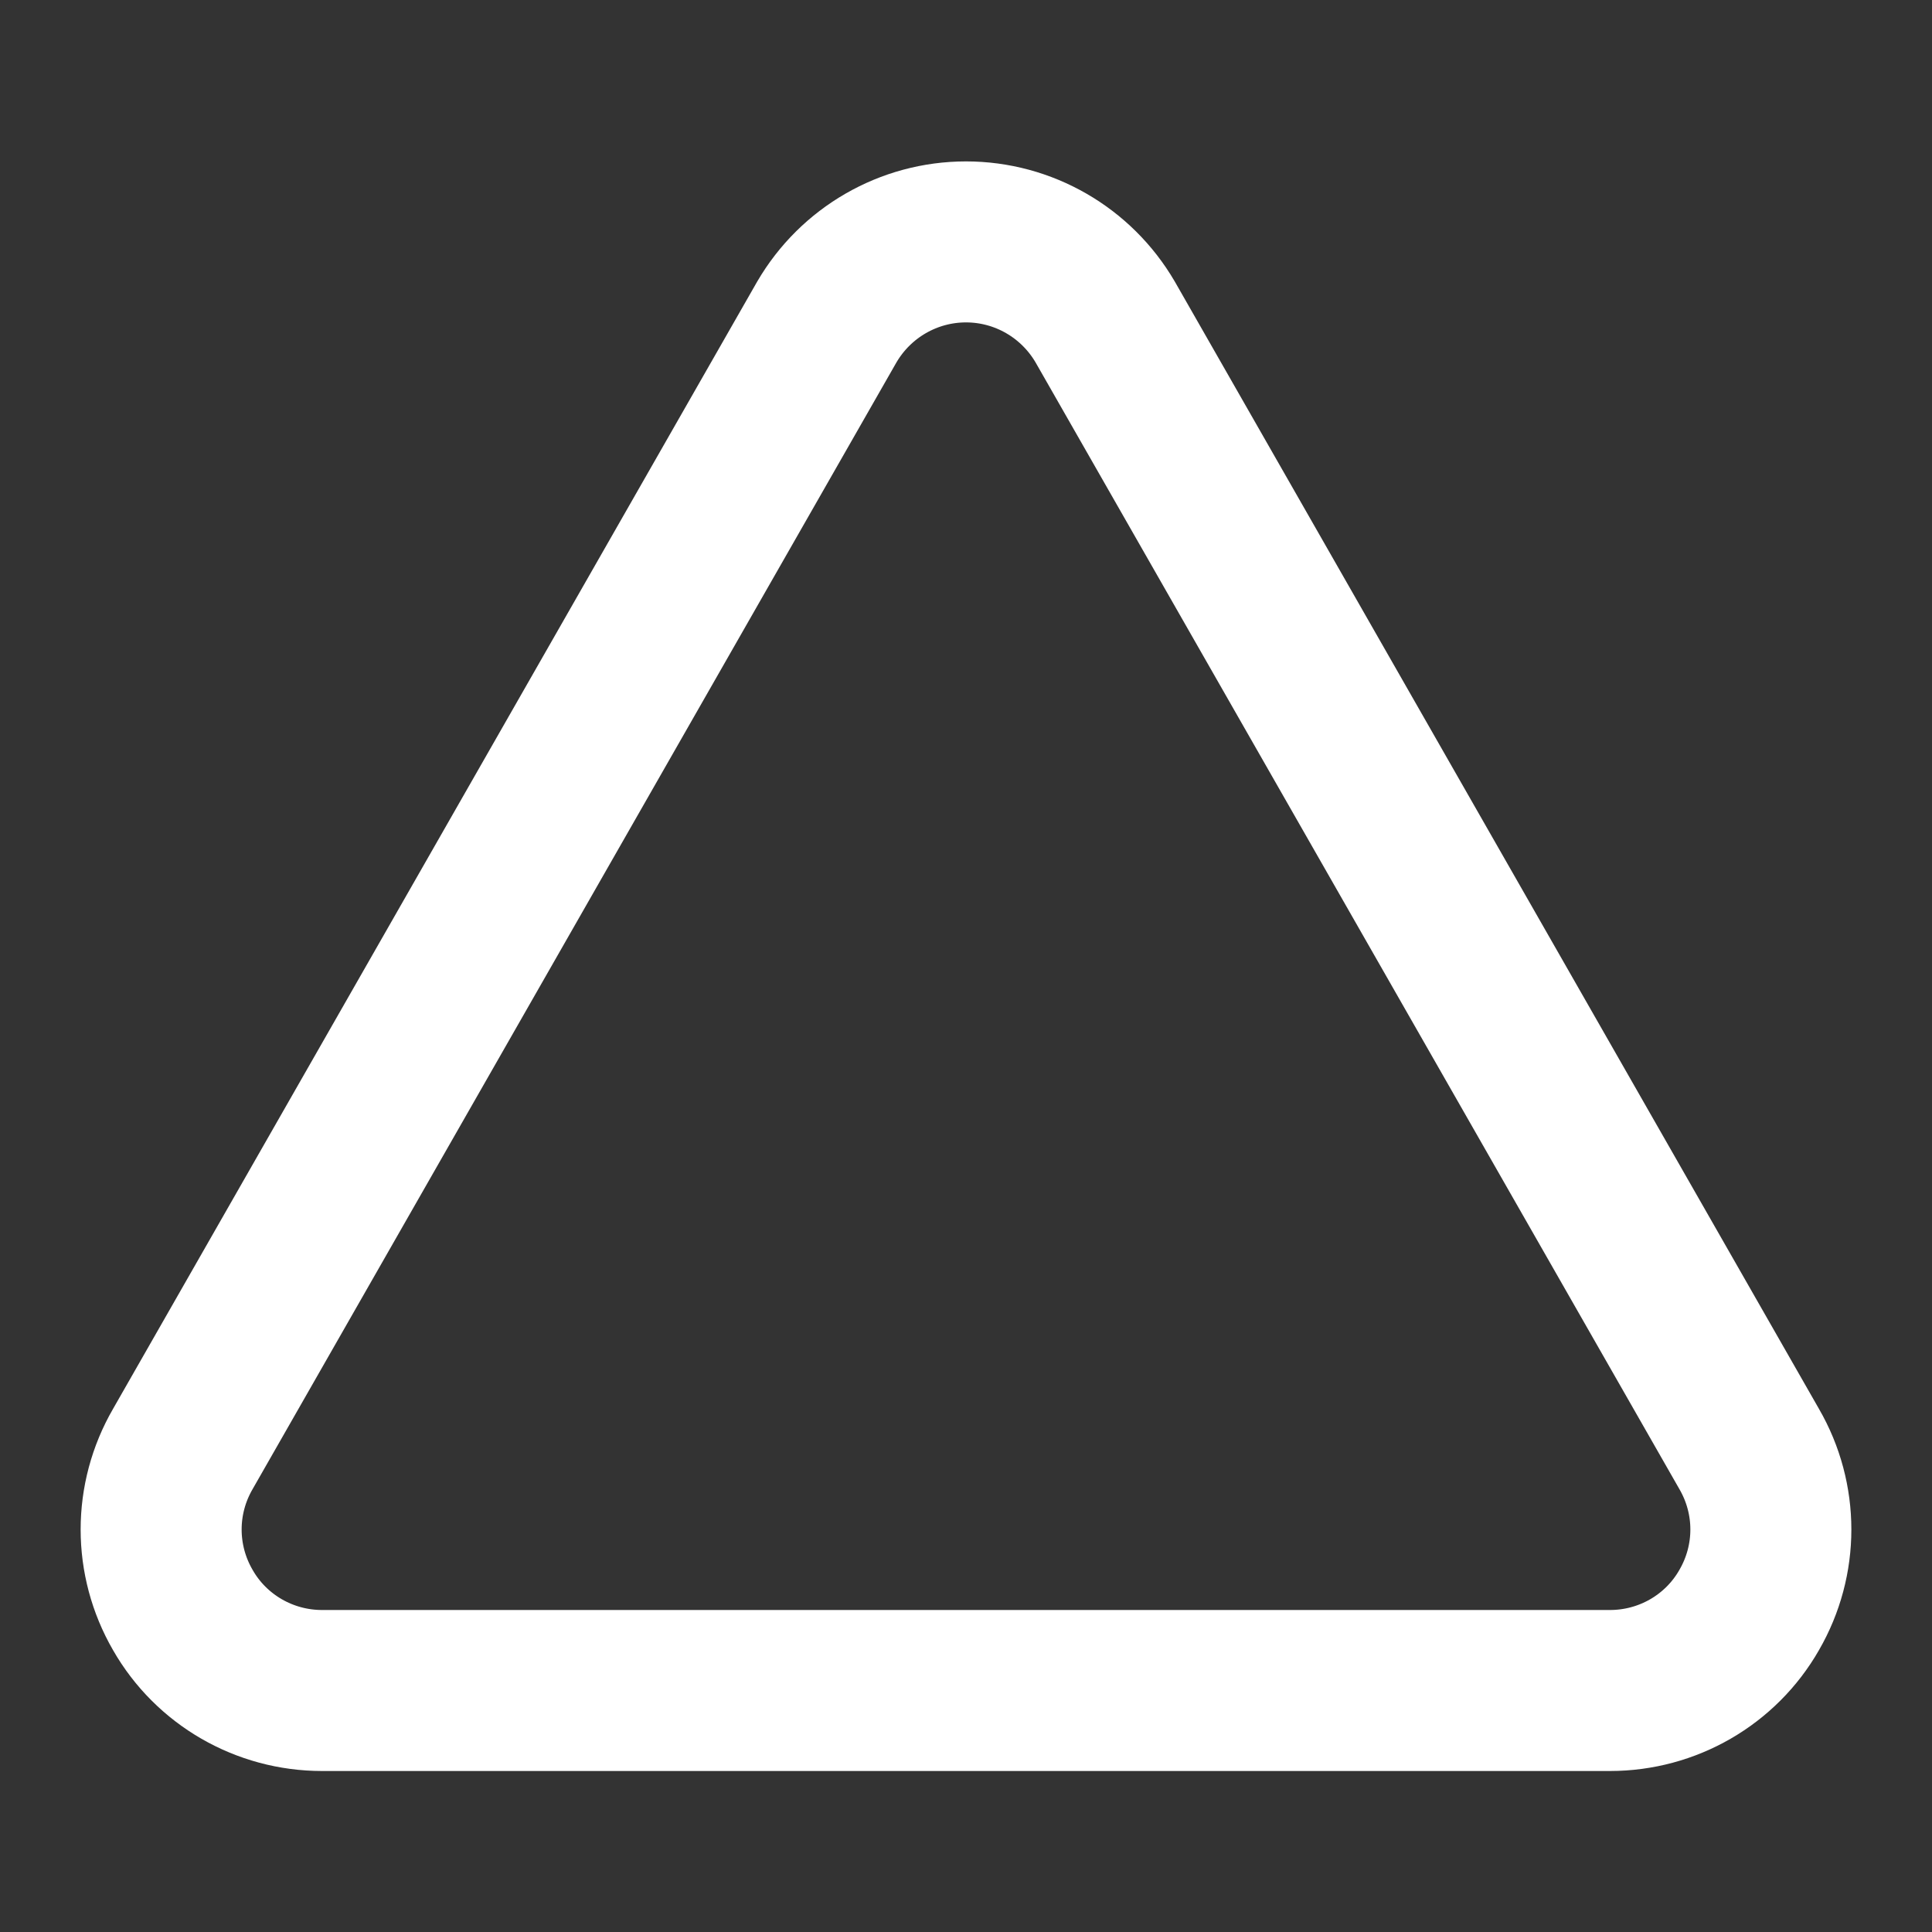 <svg height="18" viewBox="0 0 18 18" width="18" xmlns="http://www.w3.org/2000/svg"><rect x="0" y="0" width="18" height="18" fill="#333333" stroke="none"/><path d="m13.729 4c-.359-.615-1.016-.995-1.729-.995s-1.37.38-1.729.995l-8 14c-.359.62-.359 1.38 0 2 .354.62 1.016 1 1.729 1h16c.714 0 1.375-.38 1.729-1 .359-.62.359-1.38 0-2zm0 0" fill="none" stroke="#fff" stroke-linecap="round" stroke-linejoin="round" stroke-width="2" transform="scale(.75)"/></svg>